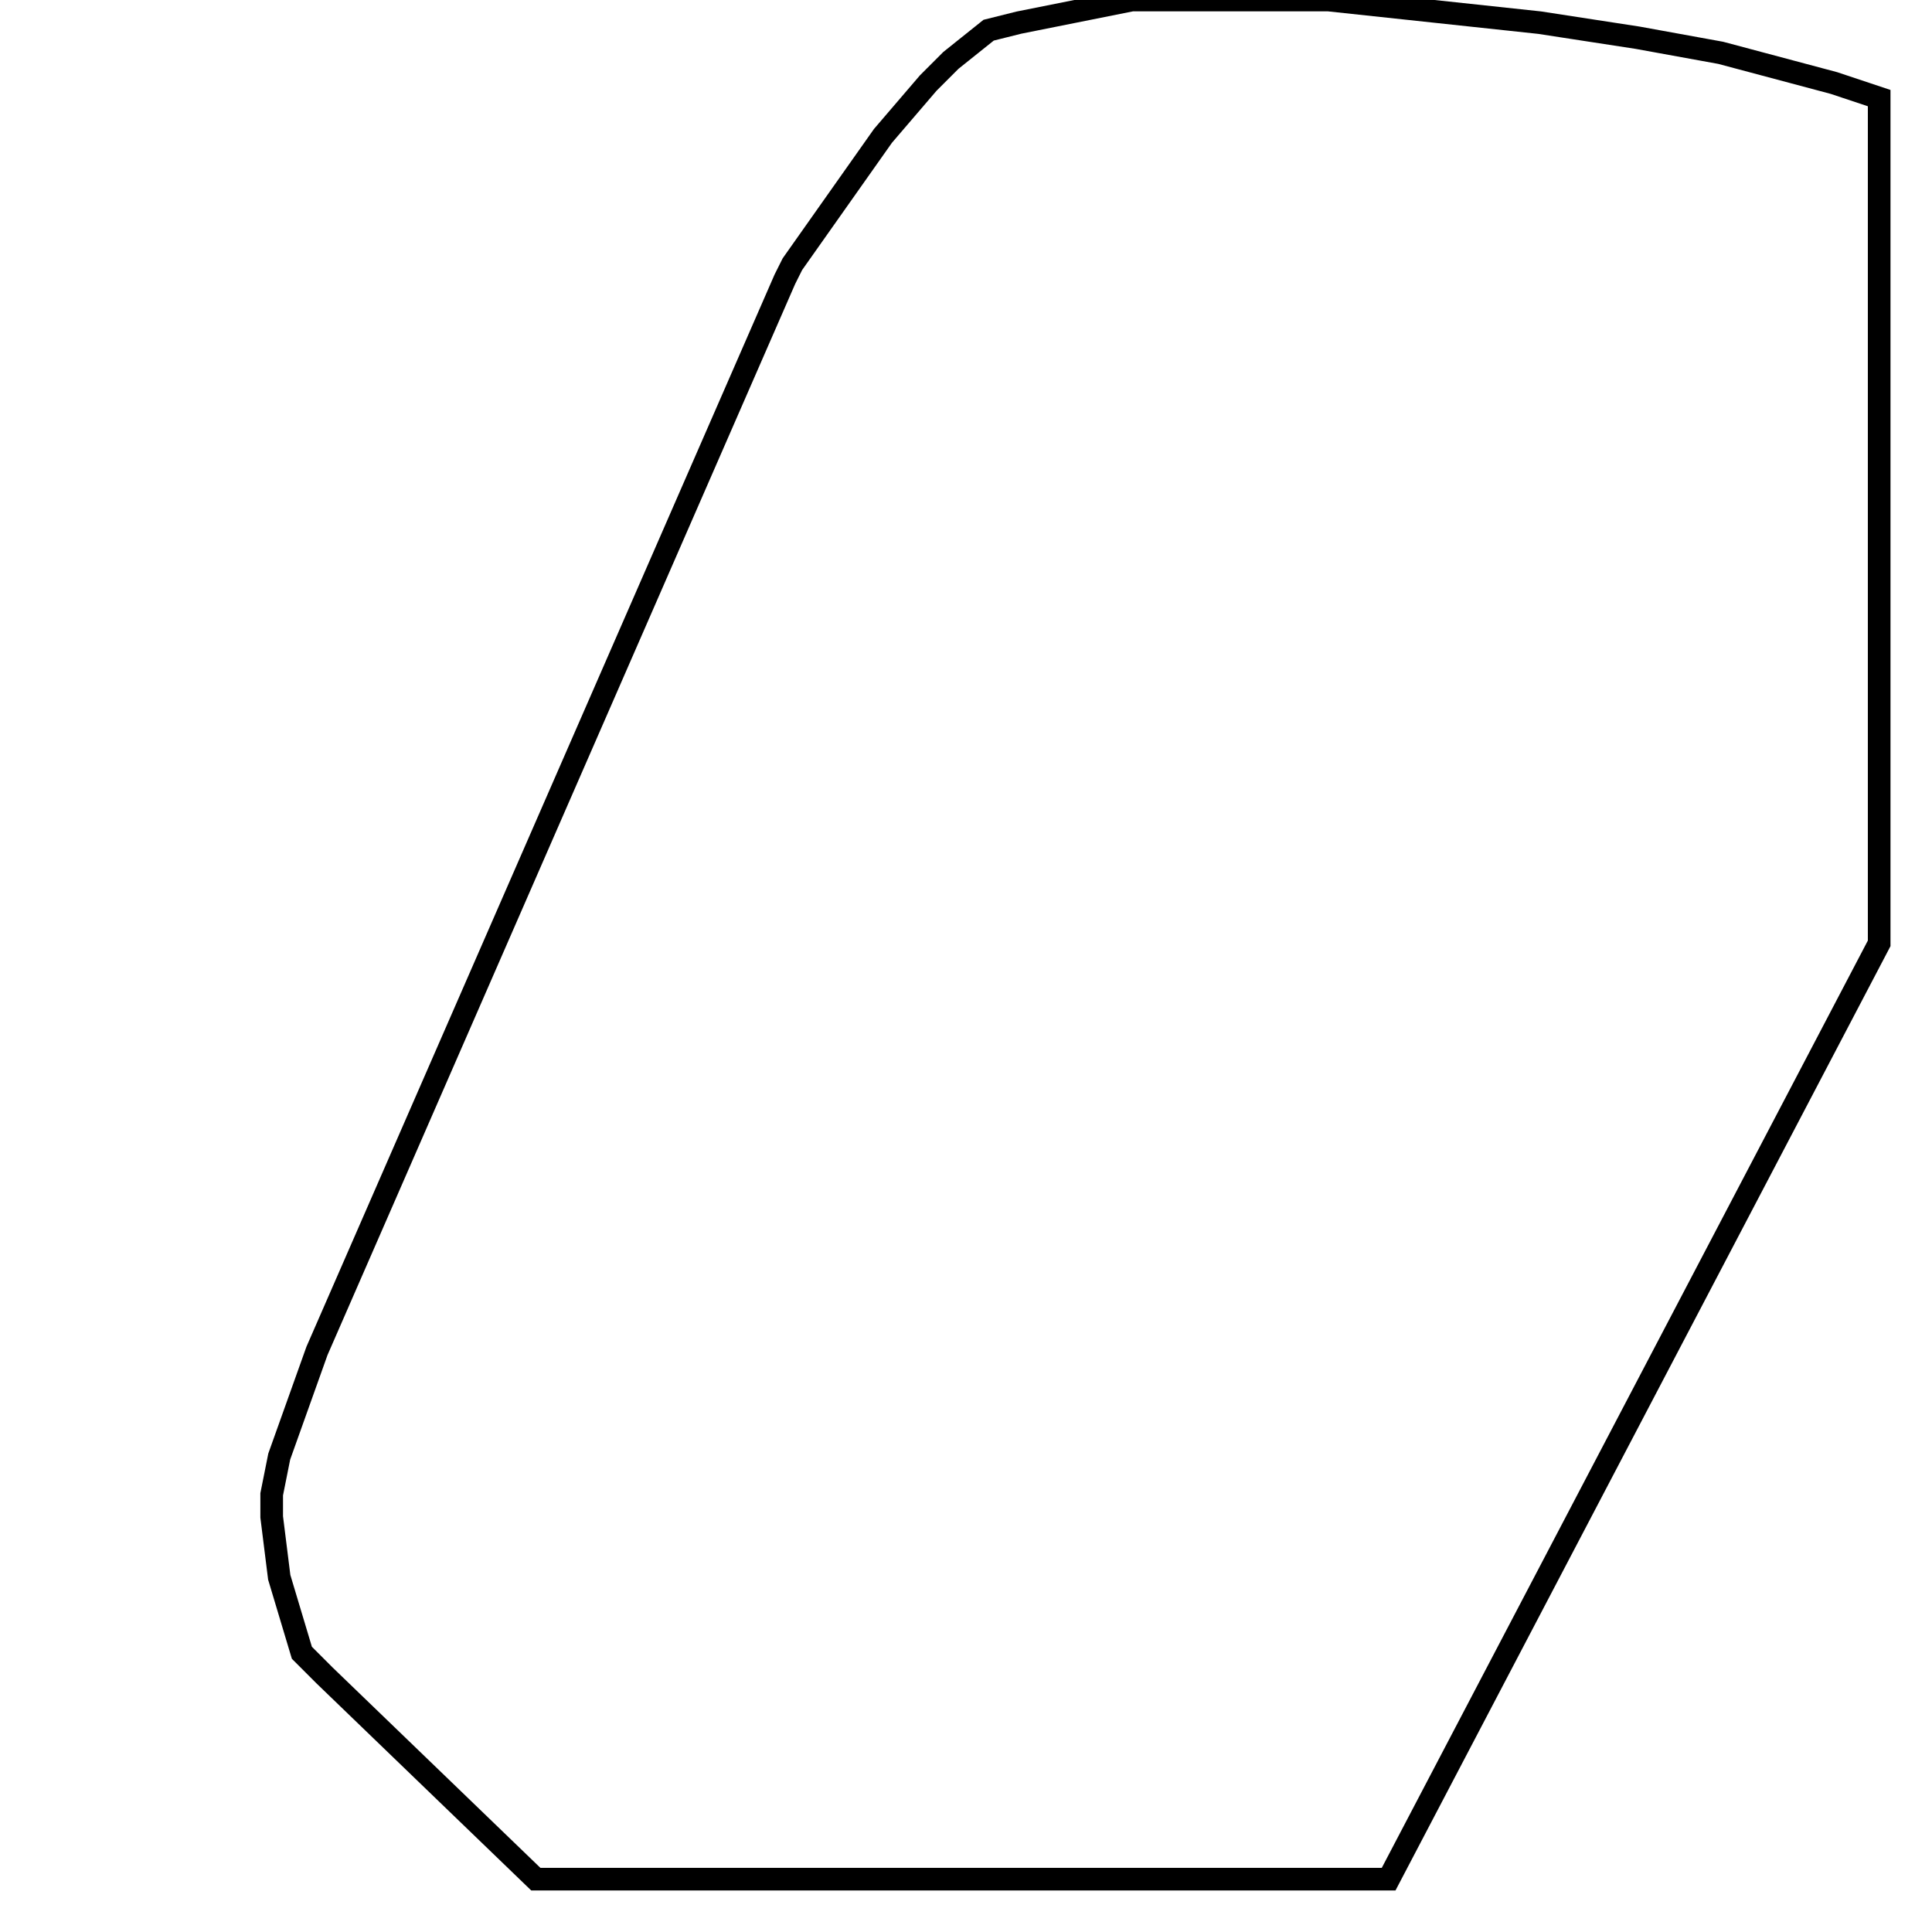<svg width="256" height="256" xmlns="http://www.w3.org/2000/svg" fill-opacity="0" stroke="black" stroke-width="3" ><path d="M176 0 204 3 217 5 228 7 243 11 249 13 249 125 184 249 71 249 43 222 40 219 37 209 36 201 36 198 37 193 42 179 104 37 105 35 117 18 123 11 126 8 131 4 135 3 150 0 176 0 "/></svg>